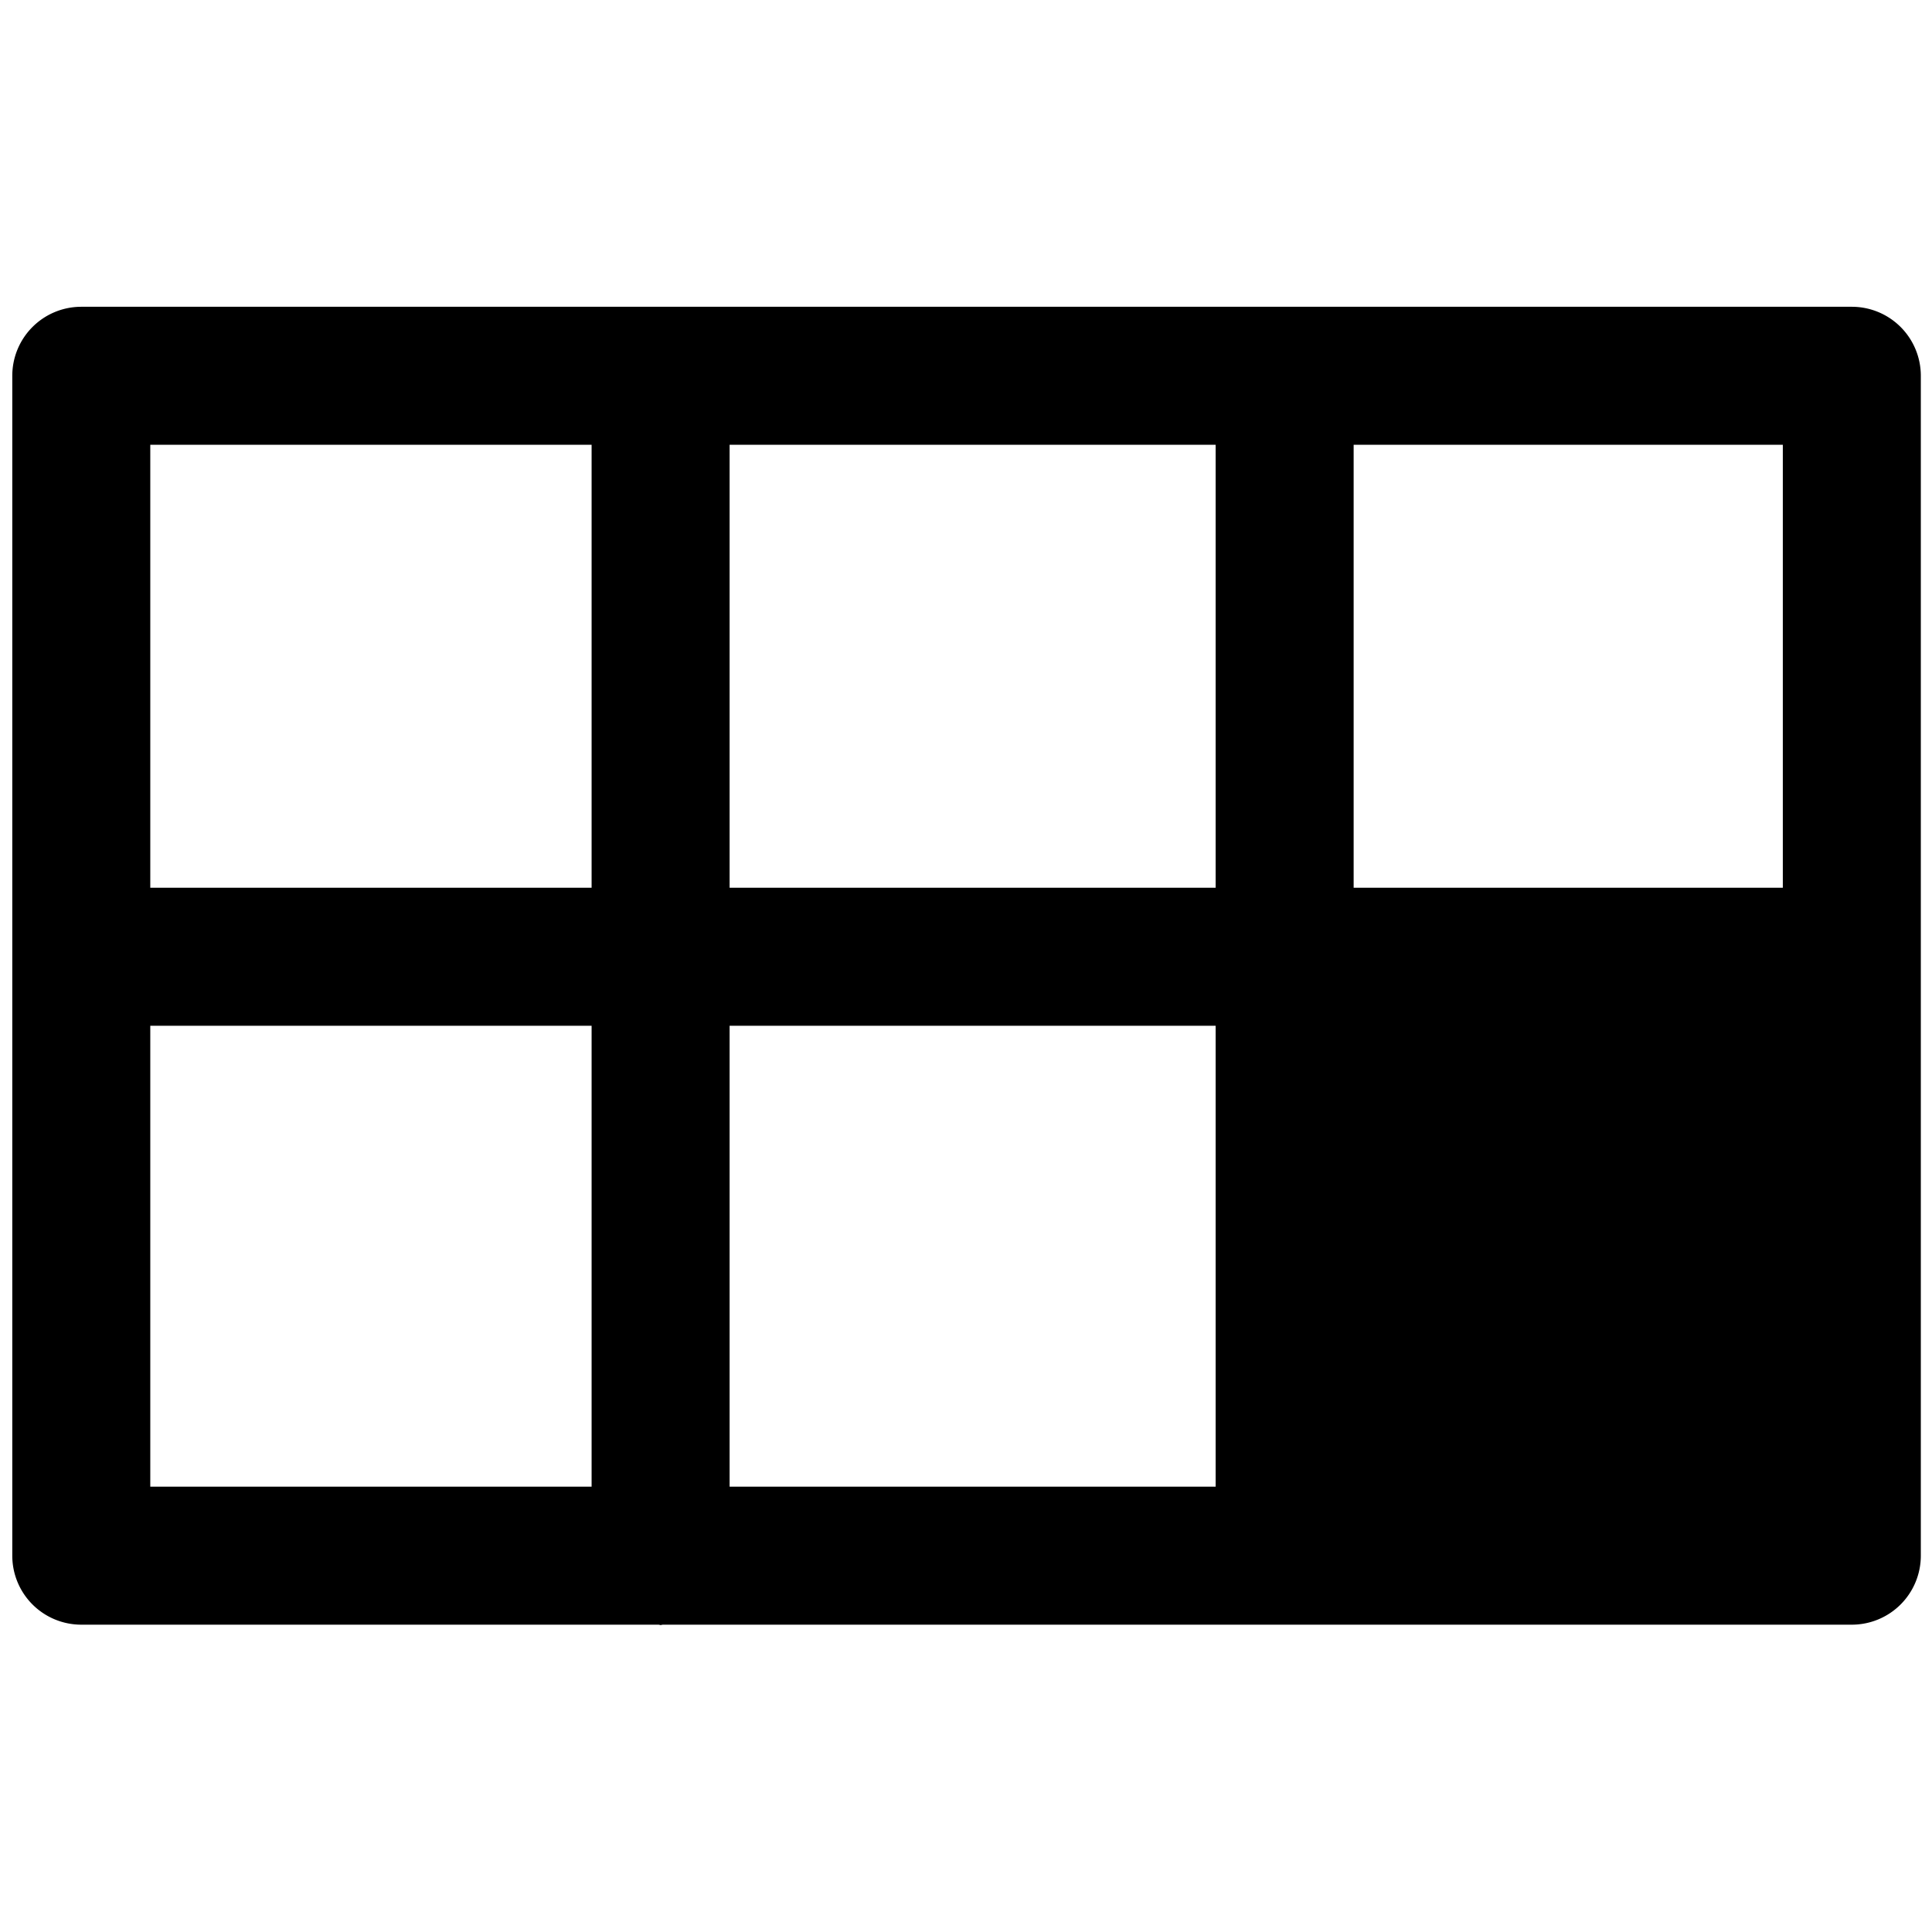 <svg data-tags="grid,layout,line channel" xmlns="http://www.w3.org/2000/svg" viewBox="0 0 14 14"><path d="M13.419 2.223H.589a.5.5 0 00-.5.5v8.55a.5.5 0 00.5.5h4.184l.014.003.015-.003h8.617a.5.5 0 00.5-.5v-8.55a.5.5 0 00-.5-.5zm-4.61 4.21H5.287v-3.21h3.522zm0 1v3.34H5.287v-3.34zm4.11-1h-3.11v-3.21h3.11zm-8.632-3.21v3.21H1.089v-3.21zm-3.198 4.21h3.198v3.34H1.089z"/></svg>